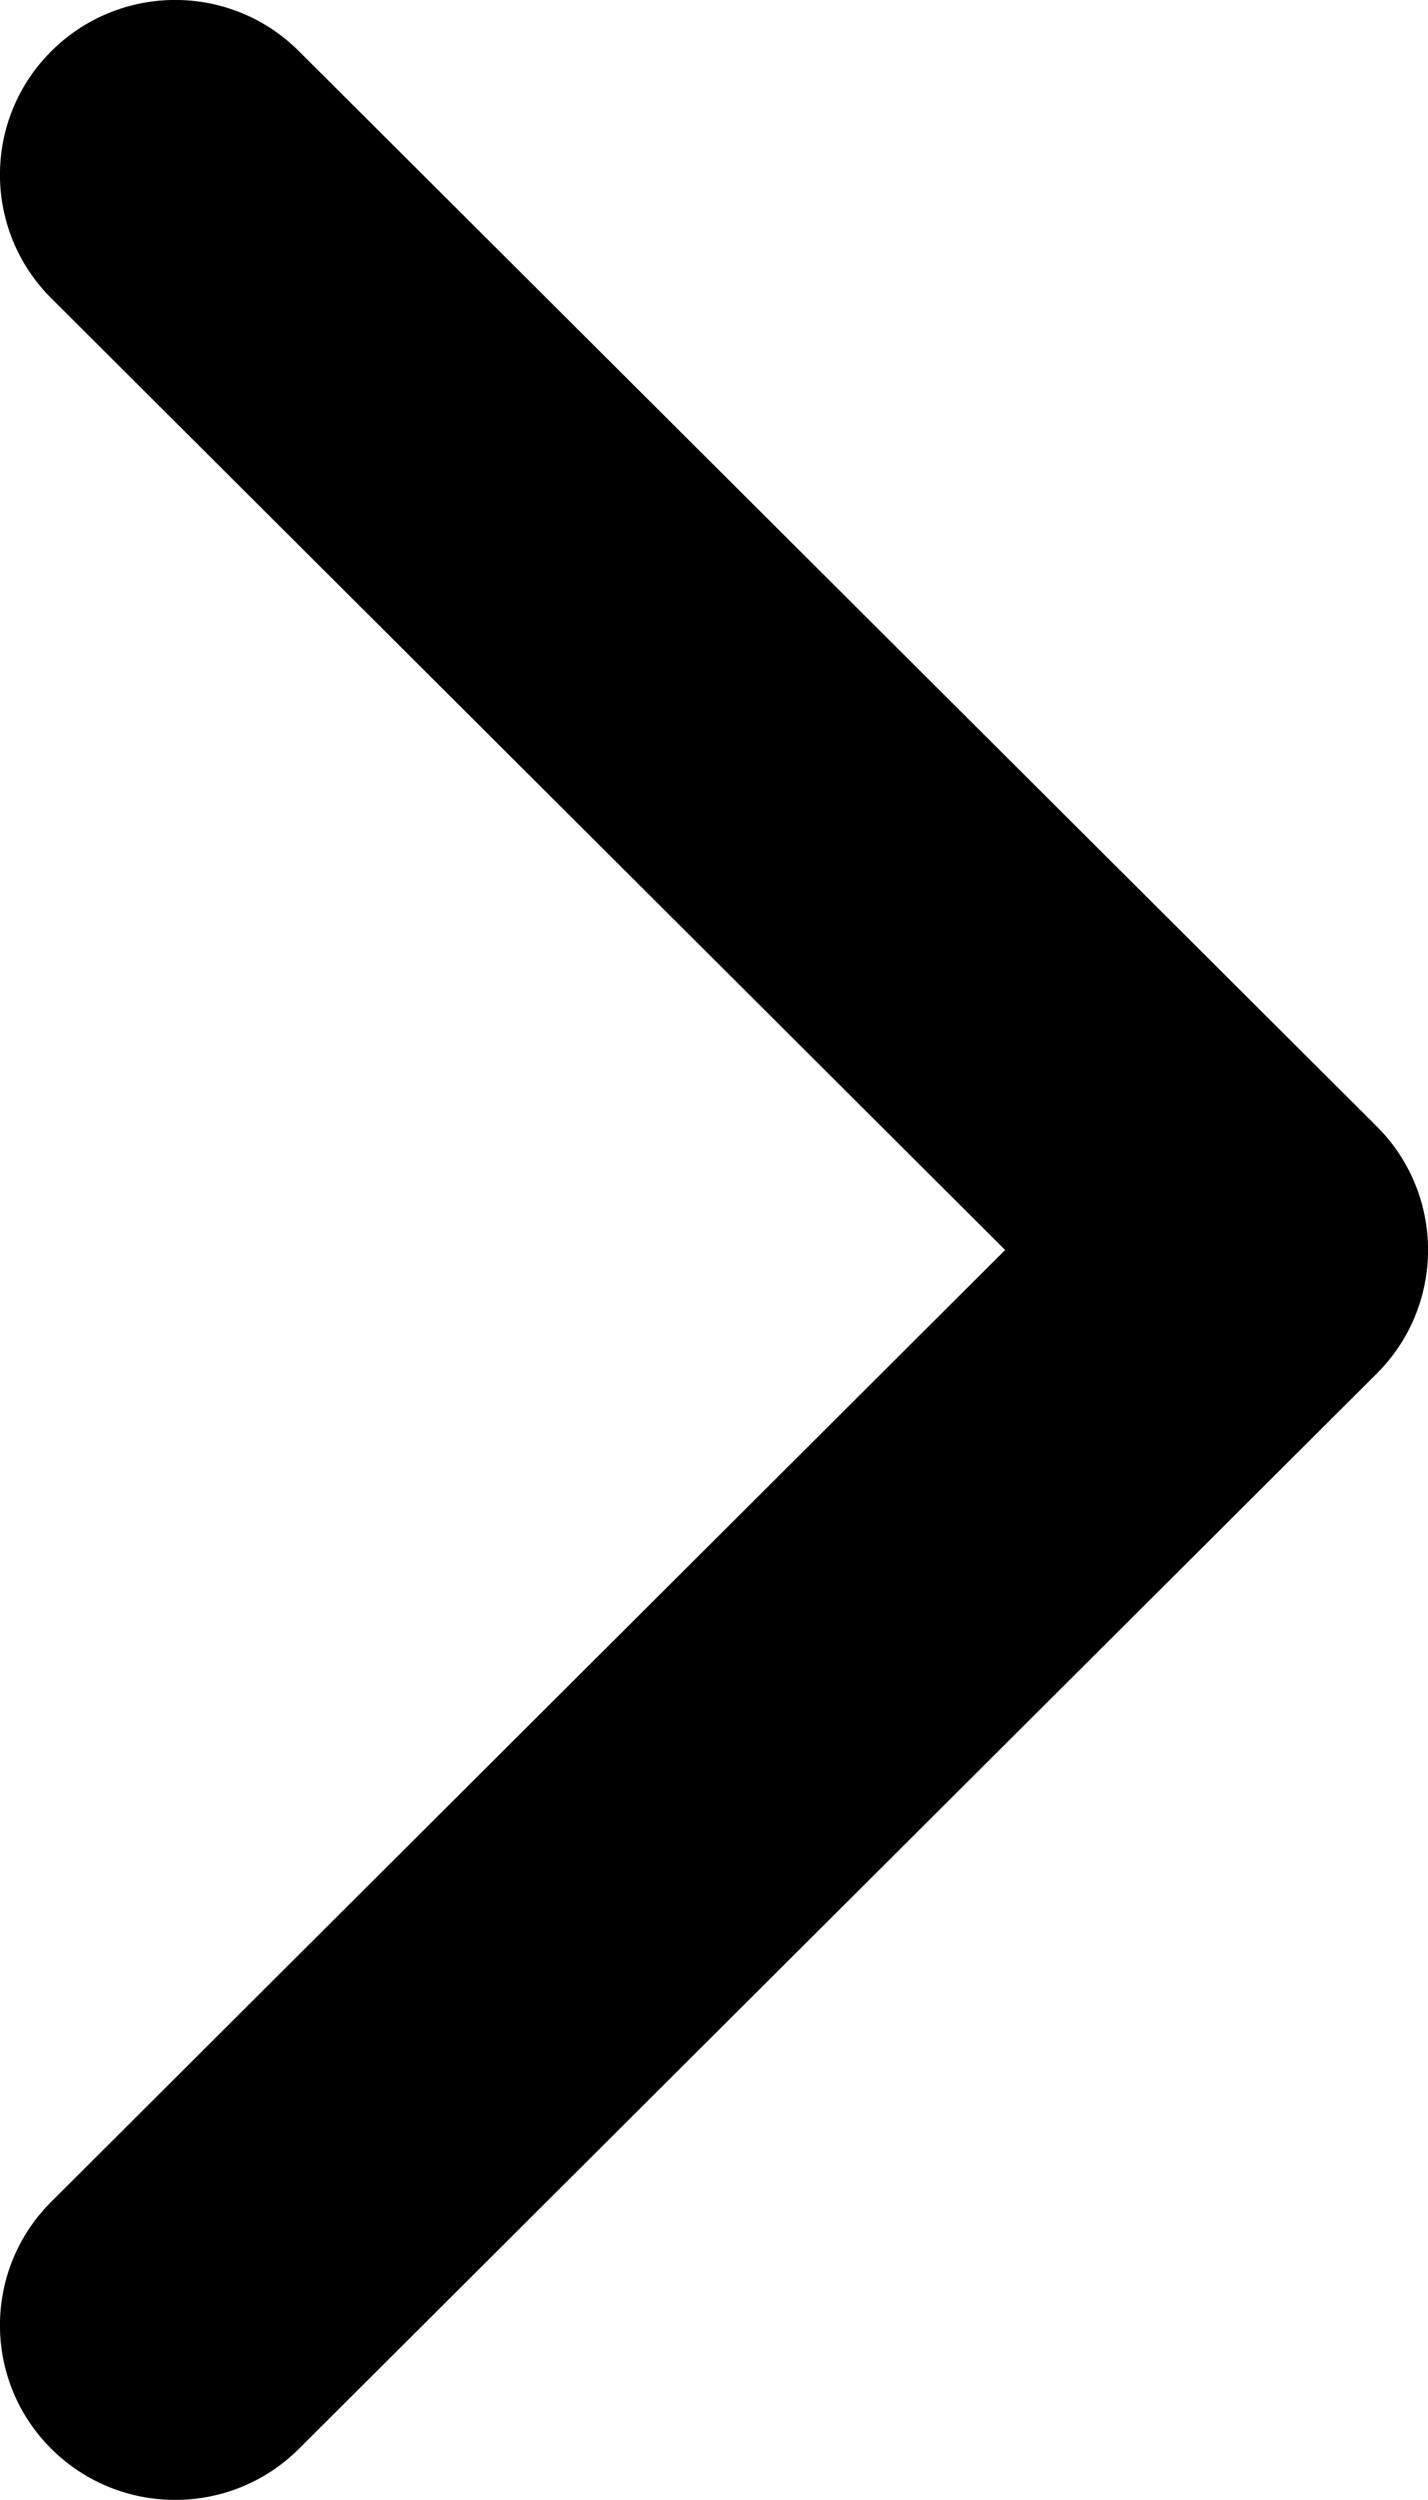 <svg width="8" height="14" viewBox="0 0 8 14" fill="none" xmlns="http://www.w3.org/2000/svg">
<path fill-rule="evenodd" clip-rule="evenodd" d="M0.287 0.287C0.671 -0.096 1.292 -0.096 1.675 0.287L7.713 6.308C8.096 6.69 8.096 7.31 7.713 7.692L1.675 13.713C1.292 14.095 0.671 14.095 0.287 13.713C-0.096 13.331 -0.096 12.712 0.287 12.33L5.631 7L0.287 1.67C-0.096 1.288 -0.096 0.669 0.287 0.287Z" fill="currentColor"/>
</svg>
